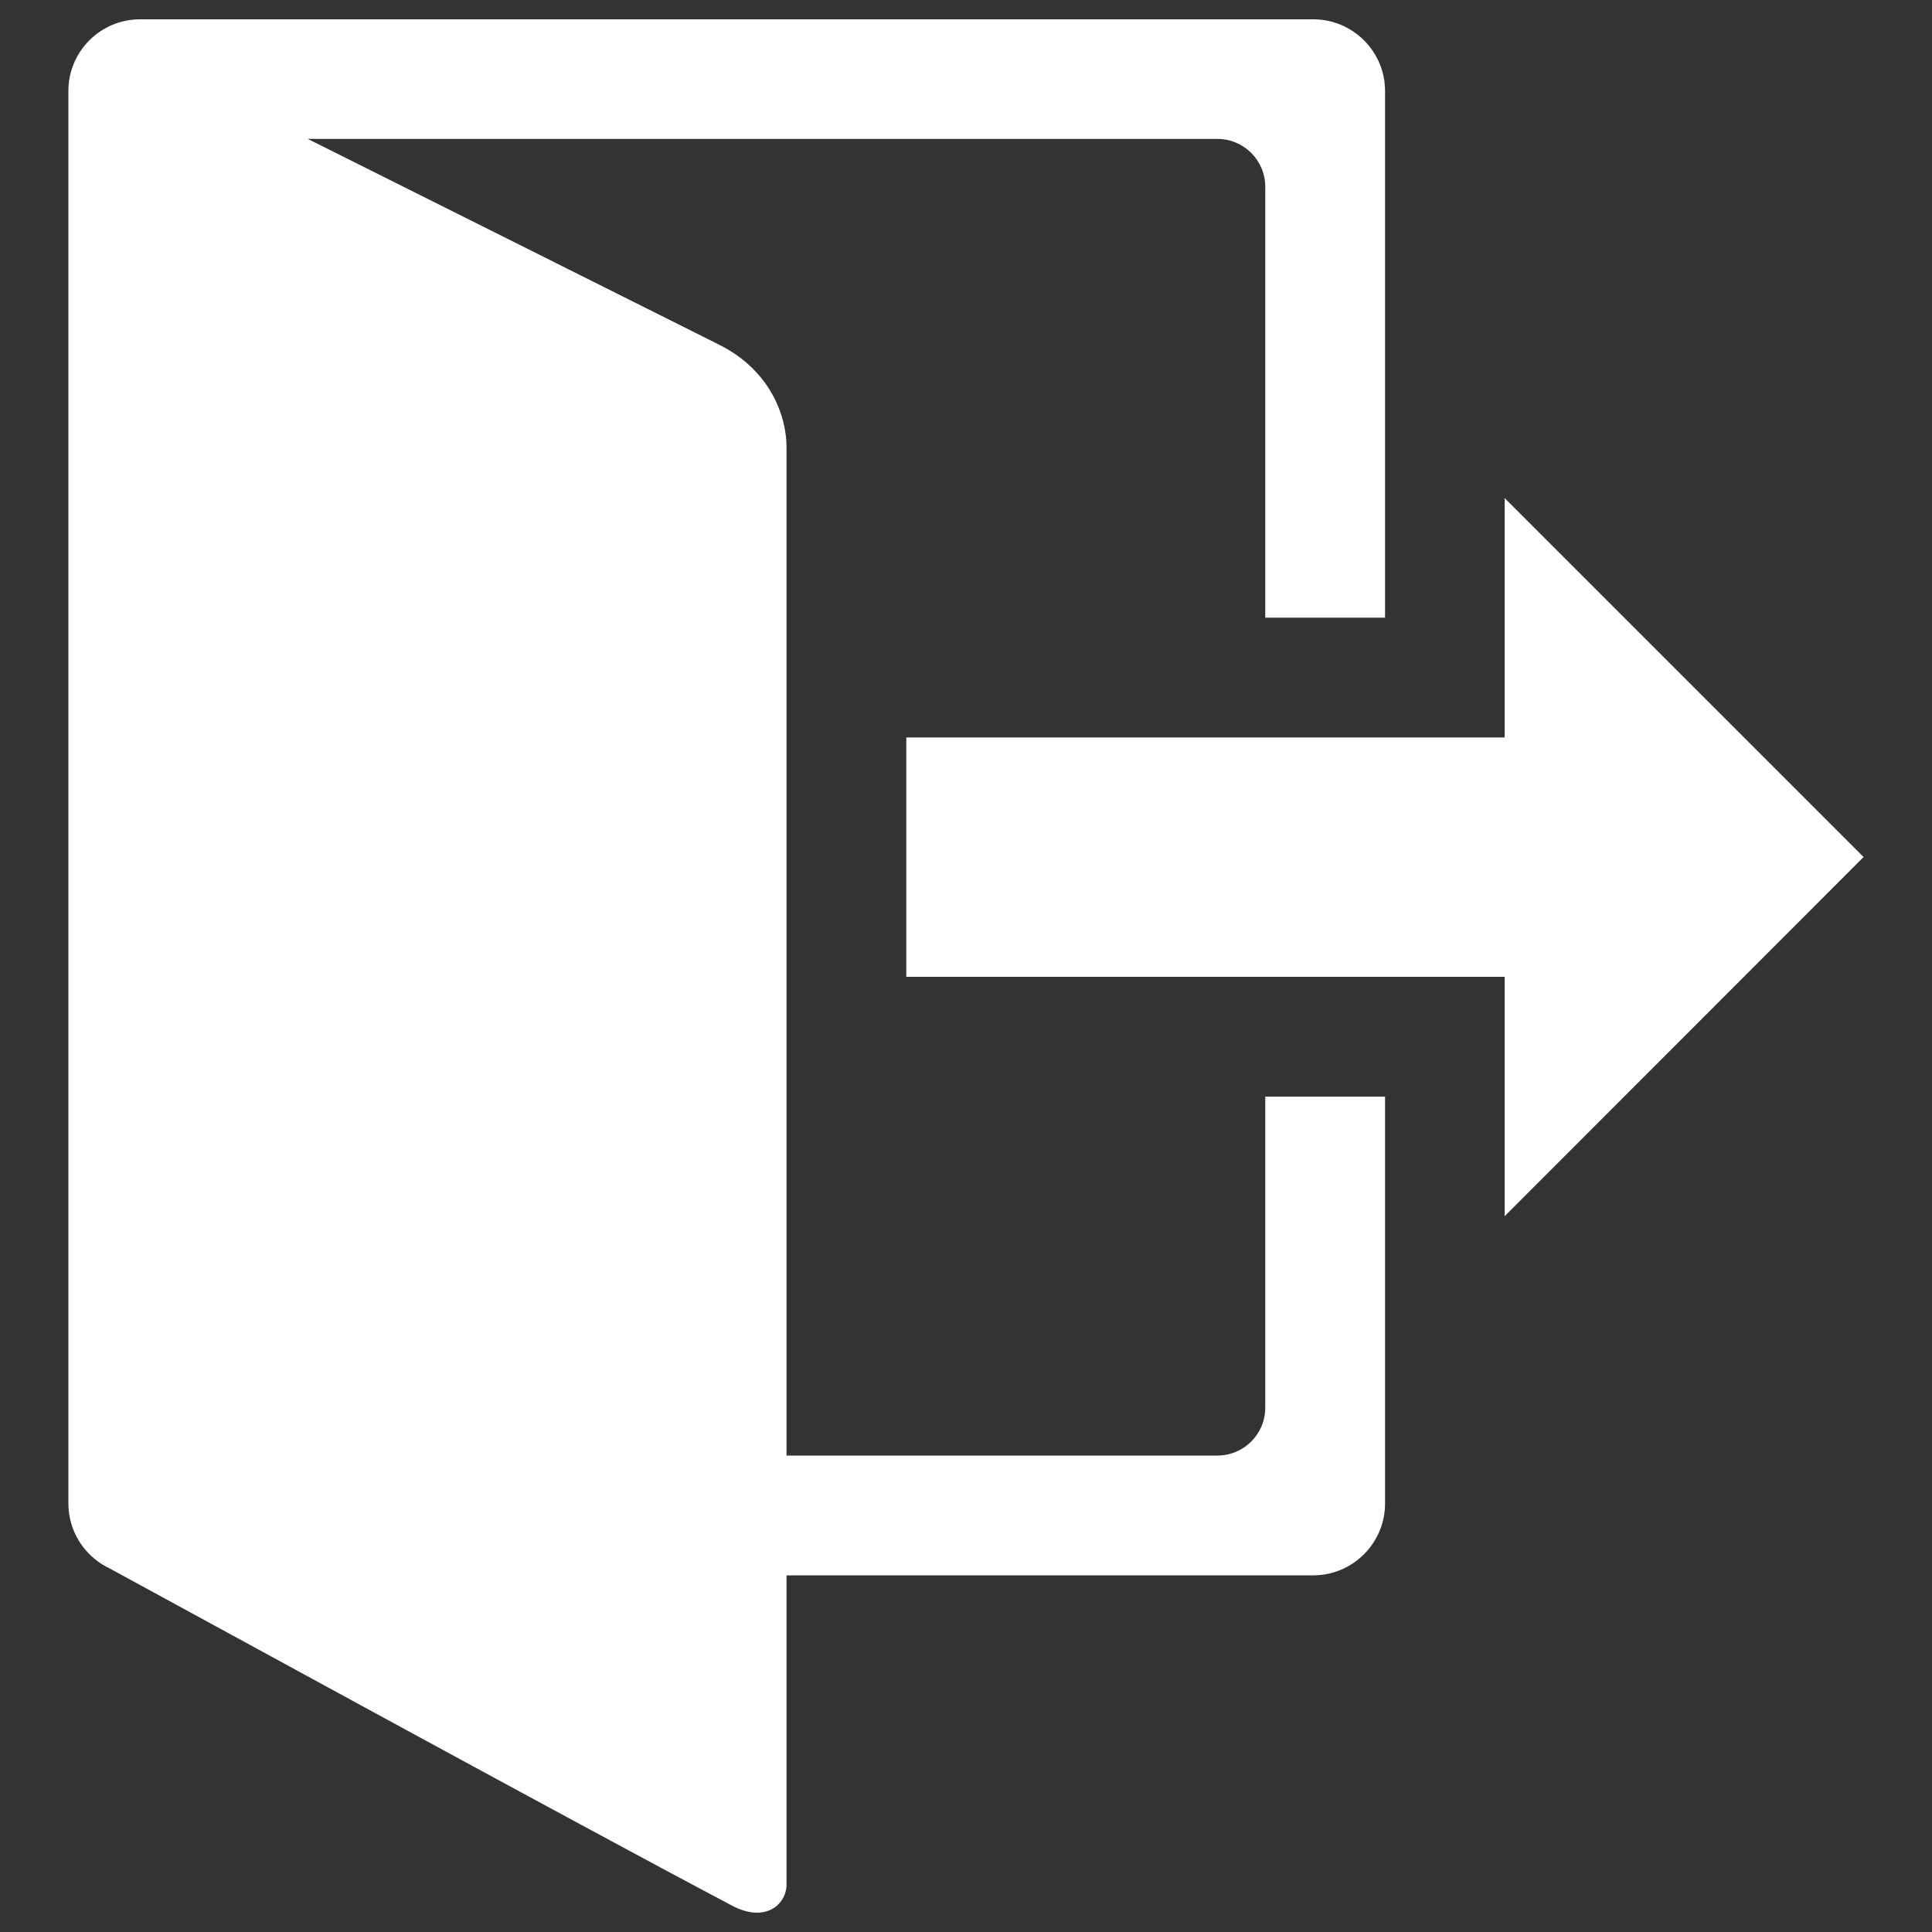 <svg xmlns="http://www.w3.org/2000/svg" xmlns:xlink="http://www.w3.org/1999/xlink" version="1.1" enable-background="new 0 0 1000 1000" xml:space="preserve" width="1000" height="1000" style=""><rect width="100%" height="100%" fill="#333333" stroke="none"/><rect id="backgroundrect" width="100%" height="100%" x="0" y="0" fill="none" stroke="none"/>

<g class="currentLayer" style=""><title>Layer 1</title><g id="svg_1" class="selected" fill="#ffffff" fill-opacity="1"><path d="M654.9,567.6L654.9,567.6v161c0,13.7-11.1,24.8-24.8,24.8h-223V231.3c0-15.6-8.1-39.4-34.7-52.8C357.5,171,159.3,71.9,159.3,71.9h470.8c13.7,0,24.8,11.1,24.8,24.8v223l0,0h62l0,0l0,0V47.1c0-20.5-16.7-37.1-37.2-37.1H72.5C52,10,35.4,26.6,35.4,47.1v21v687.7v22.4c0,14.4,8.2,26.8,20.1,33c0.1,0.1,0.2,0.1,0.3,0.1C72,820,296.5,942.9,379,986.4c17.5,9.2,28.1-1,28.1-10.9V815.4h272.6c20.5,0,37.2-16.7,37.2-37.2V567.6l0,0H654.9L654.9,567.6L654.9,567.6z" id="svg_2" fill="#ffffff" fill-opacity="1"/><path d="M964.6,443.6L778.8,257.8v123.9H469.1v123.9h309.7v123.9L964.6,443.6z" id="svg_3" fill="#ffffff" fill-opacity="1"/></g></g></svg>